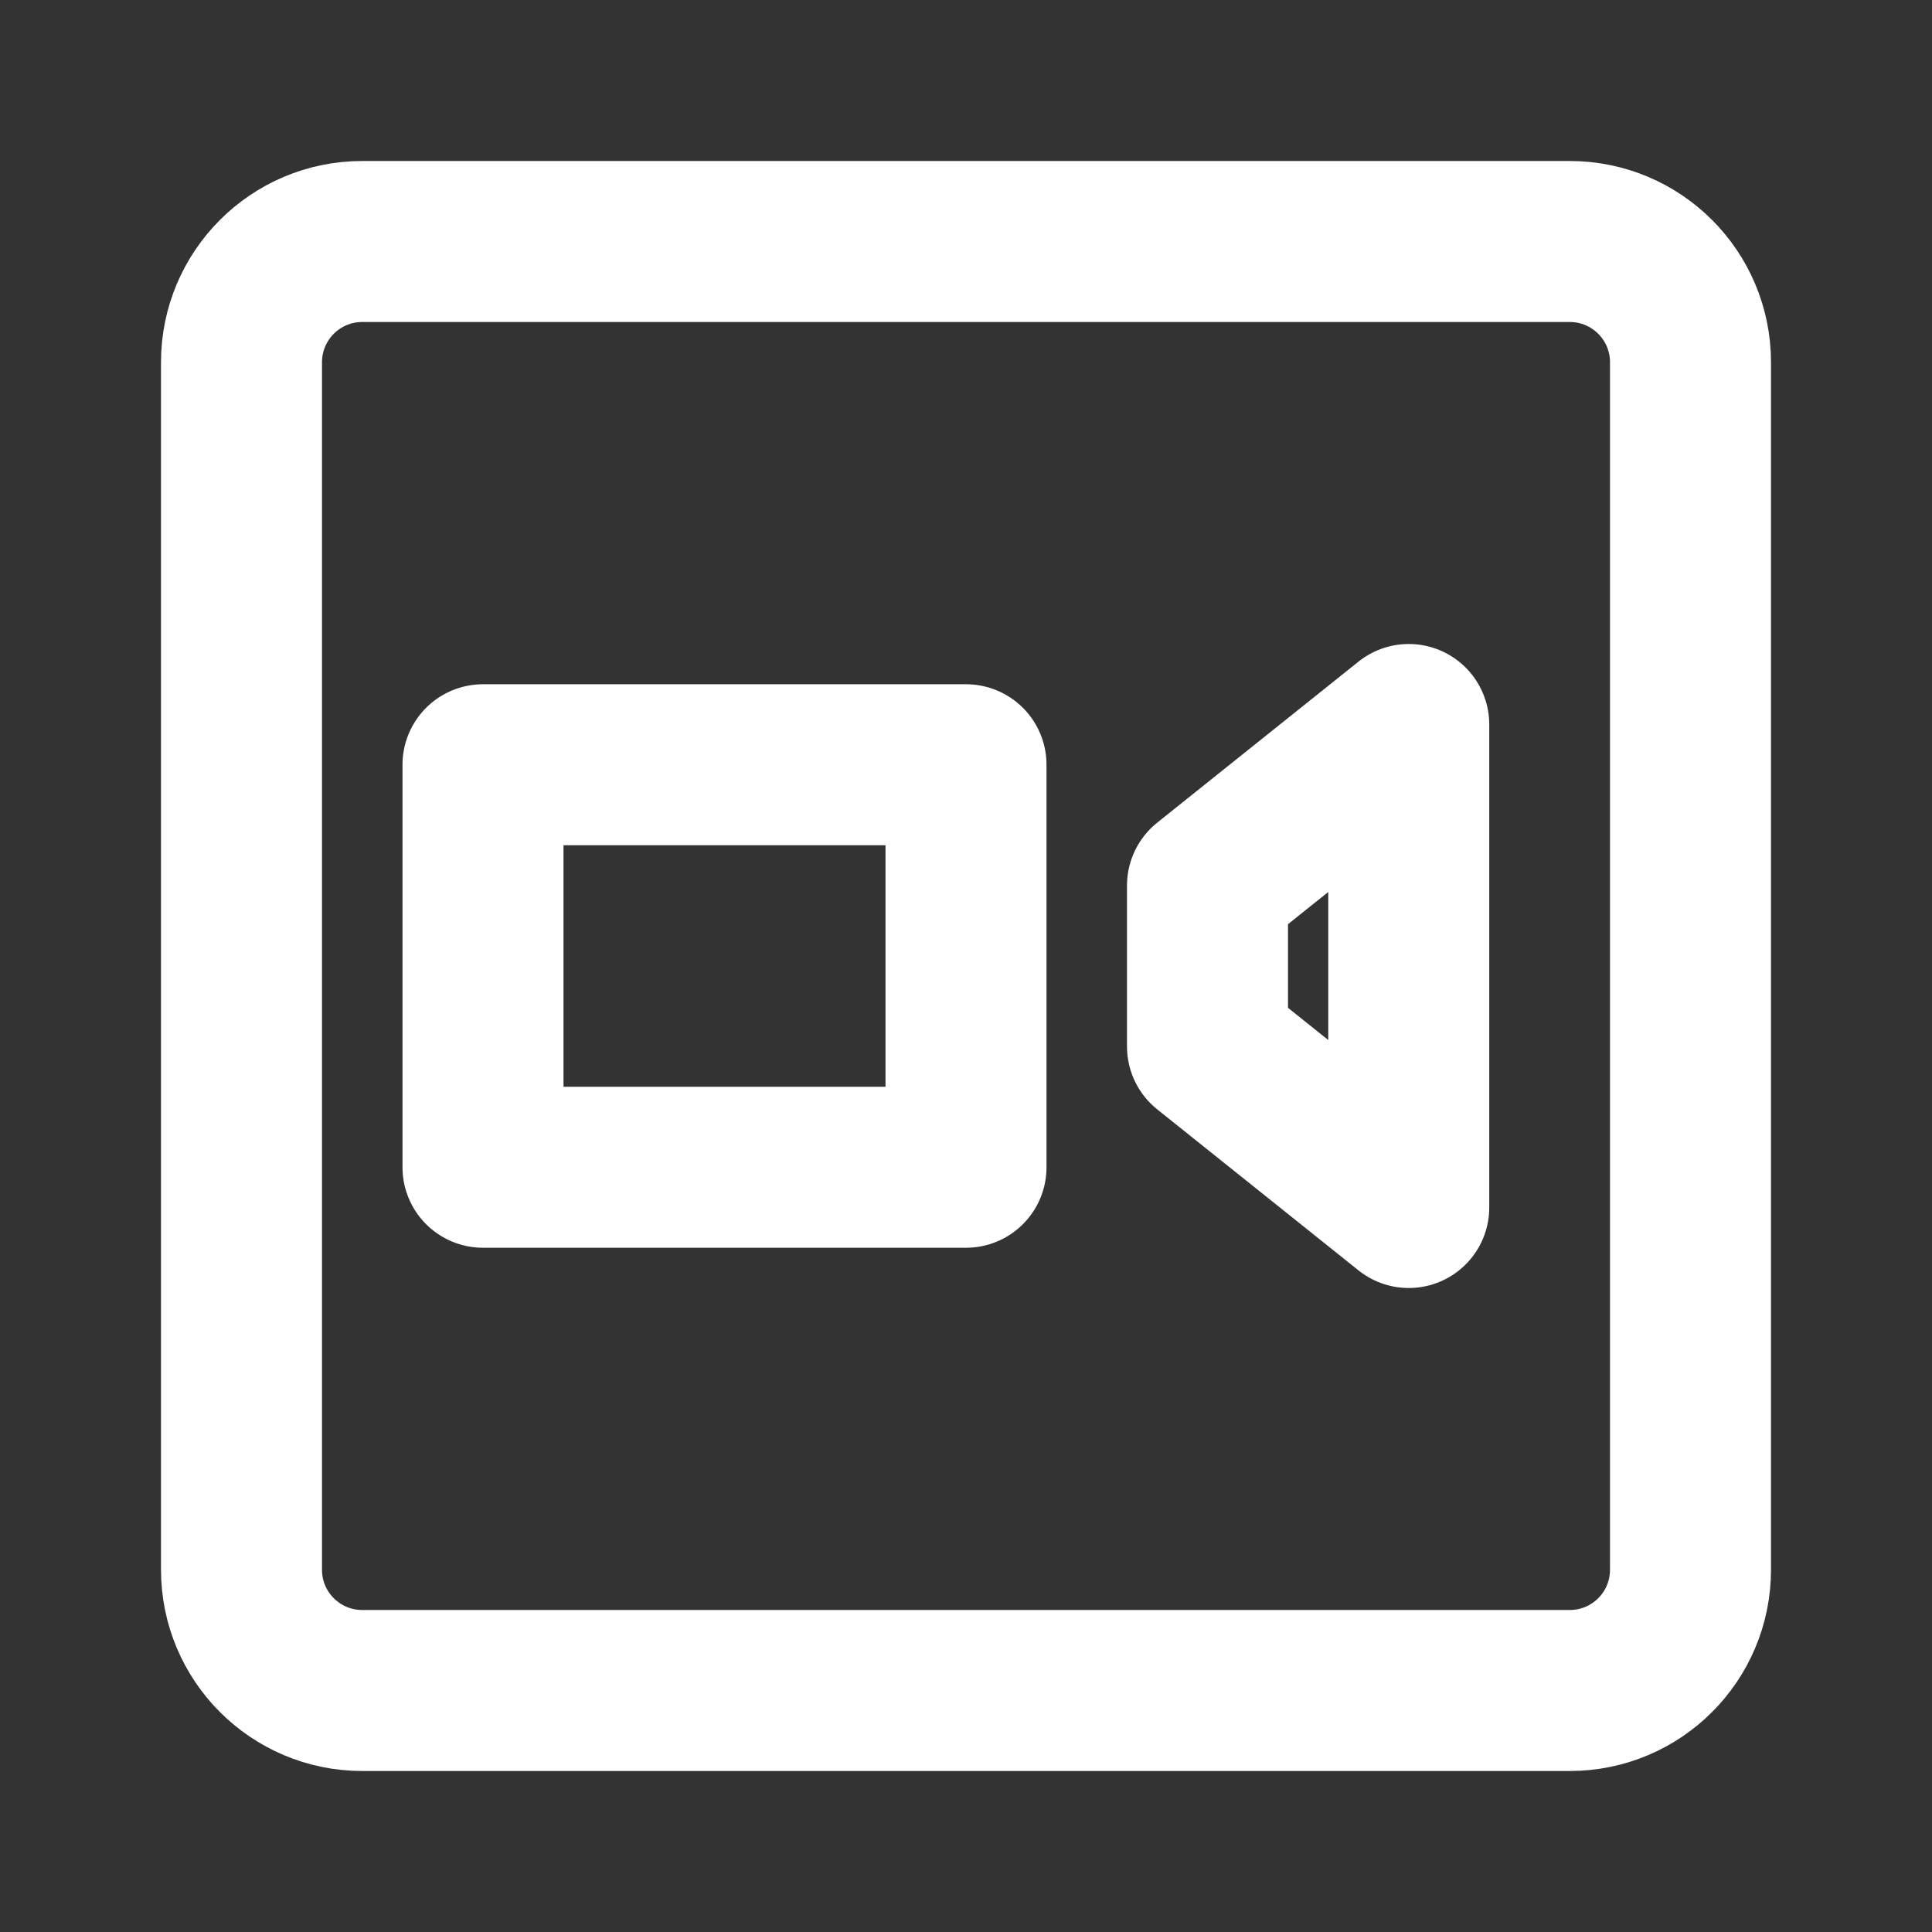 <?xml version="1.0" encoding="UTF-8"?>
<svg width="28" height="28" viewBox="0 0 48 48" fill="none" xmlns="http://www.w3.org/2000/svg">
    <rect x="0" y="0" width="48" height="48" fill="#333333" stroke="none"/>
    <path d="M39 6H9C7.343 6 6 7.343 6 9V39C6 40.657 7.343 42 9 42H39C40.657 42 42 40.657 42 39V9C42 7.343 40.657 6 39 6Z"
          fill="none" stroke="#ffffff" stroke-width="4"/>
    <path d="M24 19H12V29H24V19Z" fill="none" stroke="#ffffff" stroke-width="4" stroke-linejoin="round"/>
    <path d="M35 18L30 22V26L35 30V18Z" fill="none" stroke="#ffffff" stroke-width="4" stroke-linejoin="round"/>
</svg>
